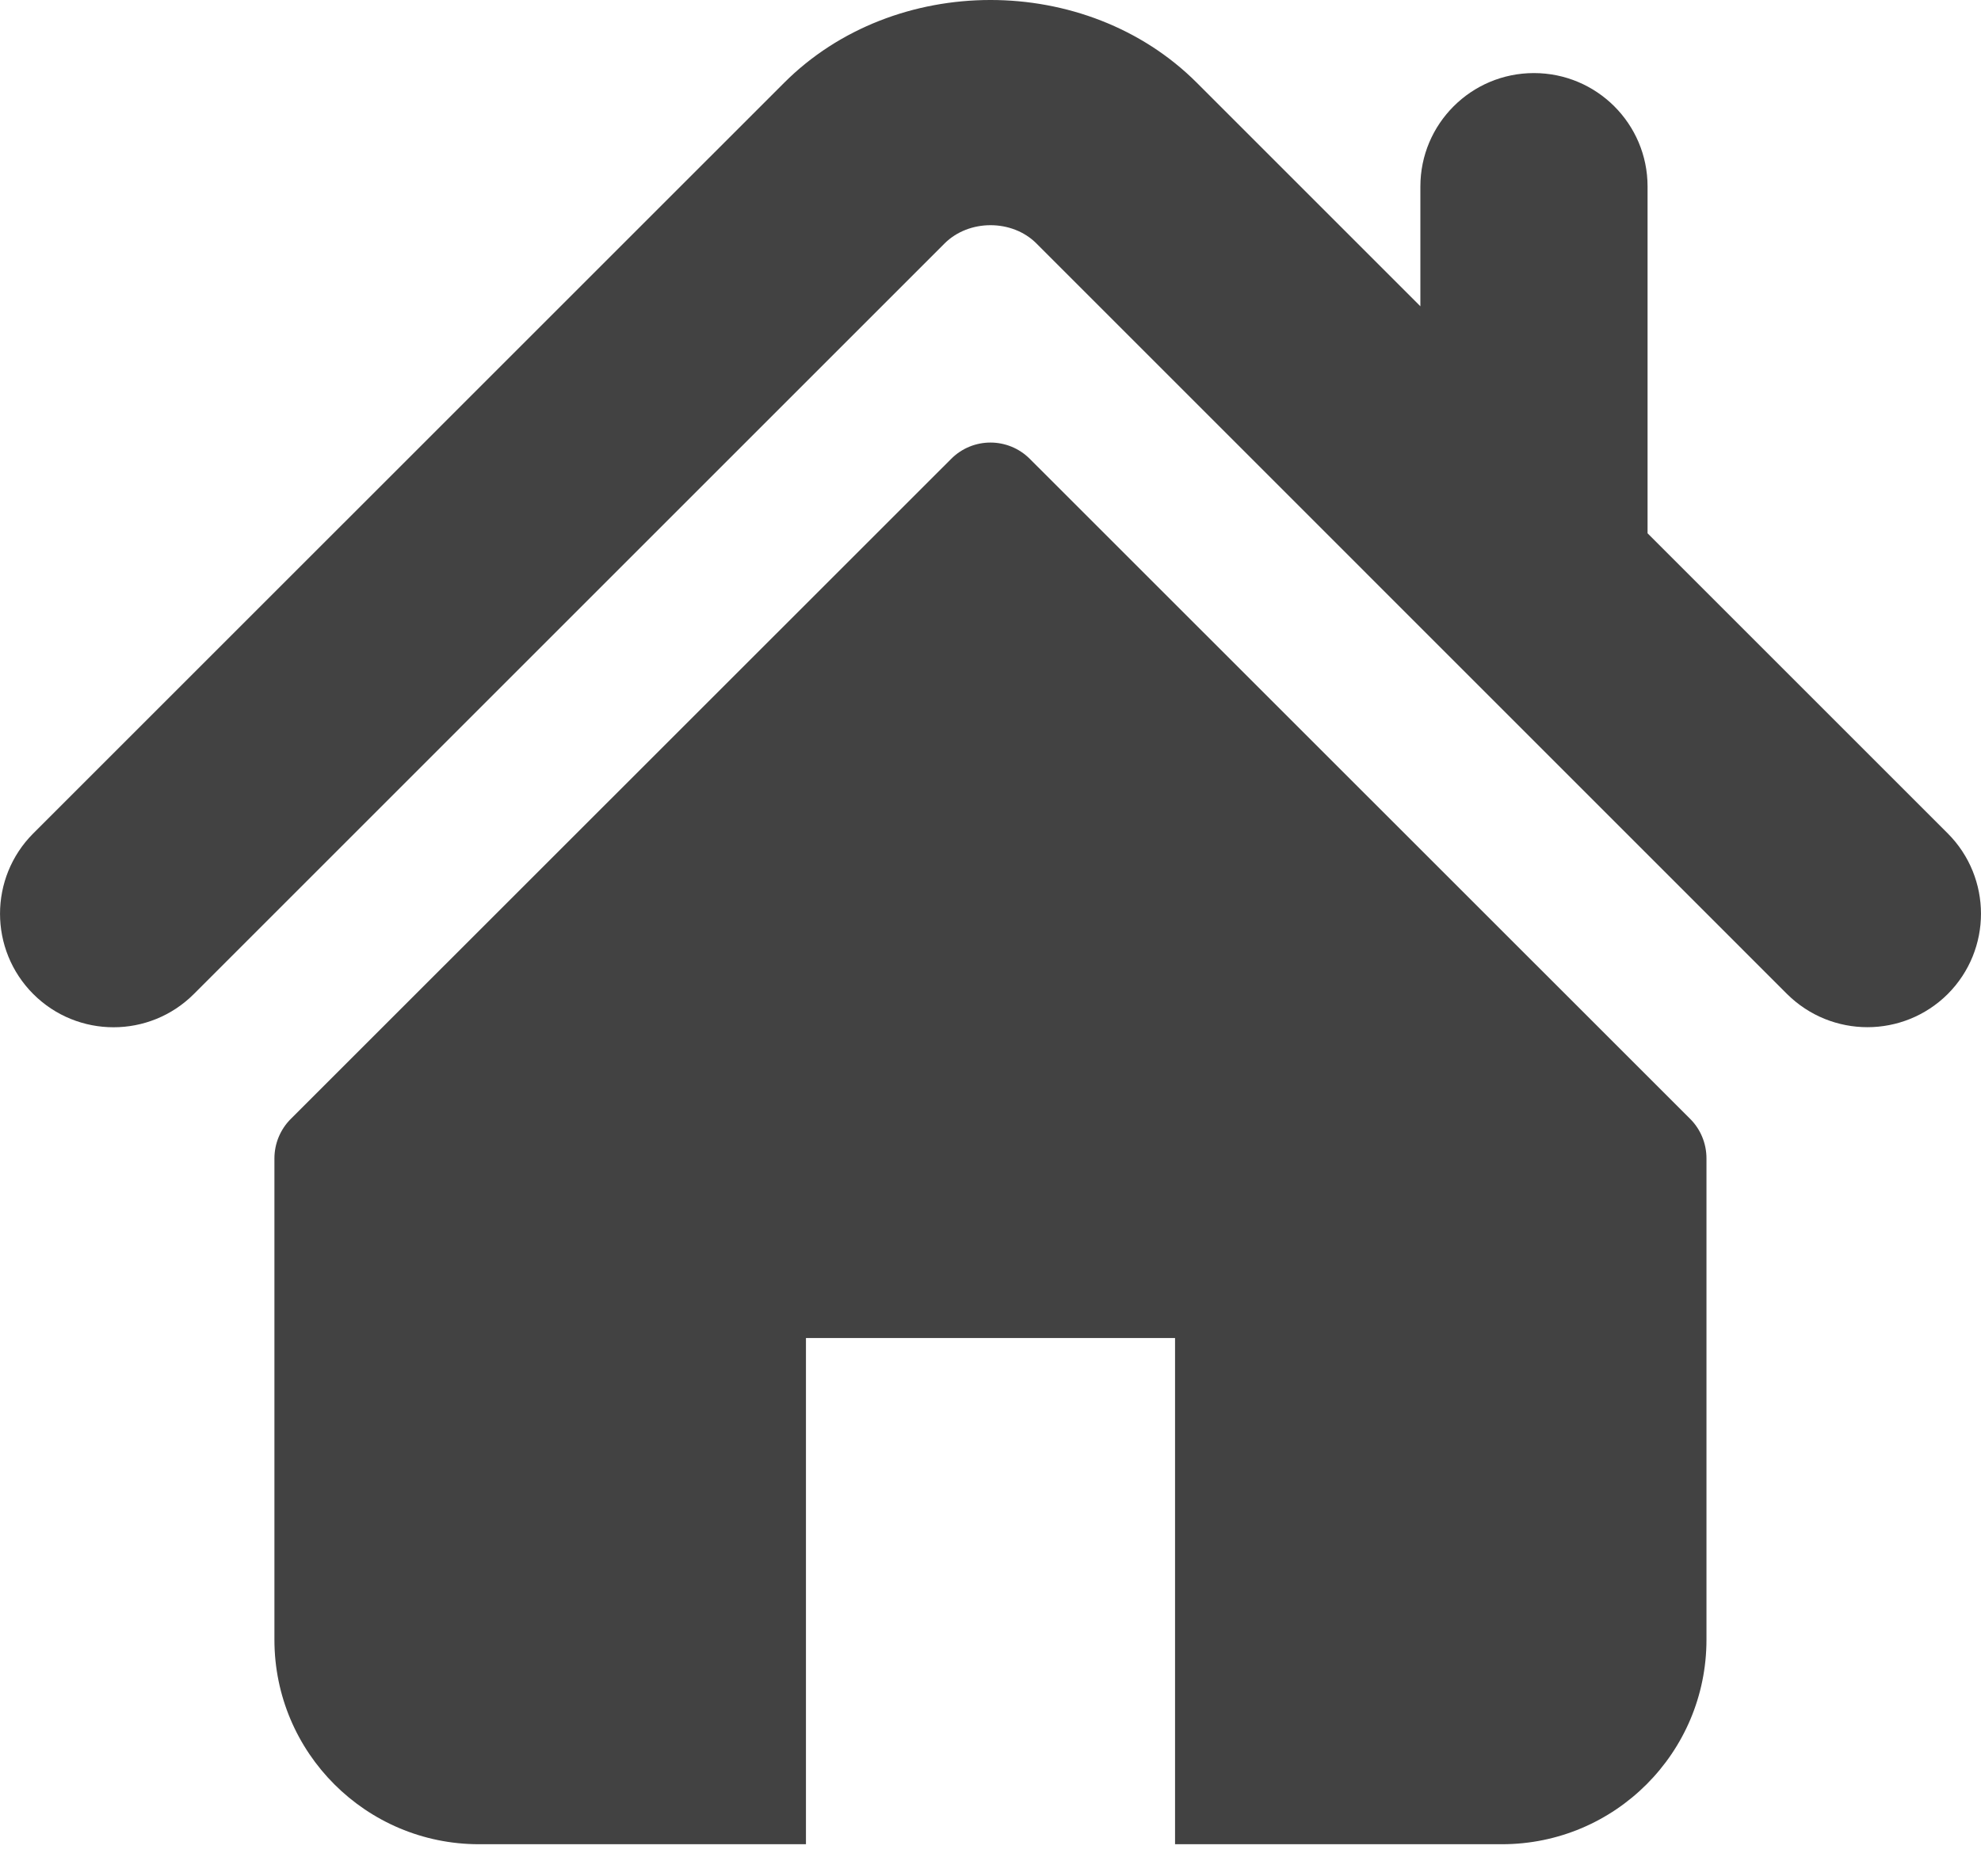 <svg width="19" height="18" viewBox="0 0 19 18" fill="none" xmlns="http://www.w3.org/2000/svg">
<path d="M18.681 7.995L15.802 5.116V1.789C15.802 1.188 15.314 0.701 14.712 0.701C14.111 0.701 13.623 1.188 13.623 1.789V2.938L11.479 0.794C10.419 -0.266 8.576 -0.264 7.519 0.796L0.319 7.995C-0.106 8.421 -0.106 9.11 0.319 9.536C0.744 9.961 1.434 9.961 1.859 9.536L9.059 2.336C9.293 2.102 9.707 2.102 9.94 2.335L17.14 9.536C17.354 9.748 17.632 9.854 17.911 9.854C18.189 9.854 18.468 9.748 18.681 9.536C19.106 9.11 19.106 8.421 18.681 7.995Z" fill="#424242"/>
<path d="M9.878 4.403C9.669 4.193 9.33 4.193 9.122 4.403L2.789 10.734C2.689 10.834 2.632 10.97 2.632 11.113V15.73C2.632 16.814 3.511 17.692 4.594 17.692H7.73V12.836H11.27V17.692H14.405C15.489 17.692 16.367 16.814 16.367 15.73V11.113C16.367 10.97 16.311 10.834 16.211 10.734L9.878 4.403Z" fill="#424242"/>
</svg>

